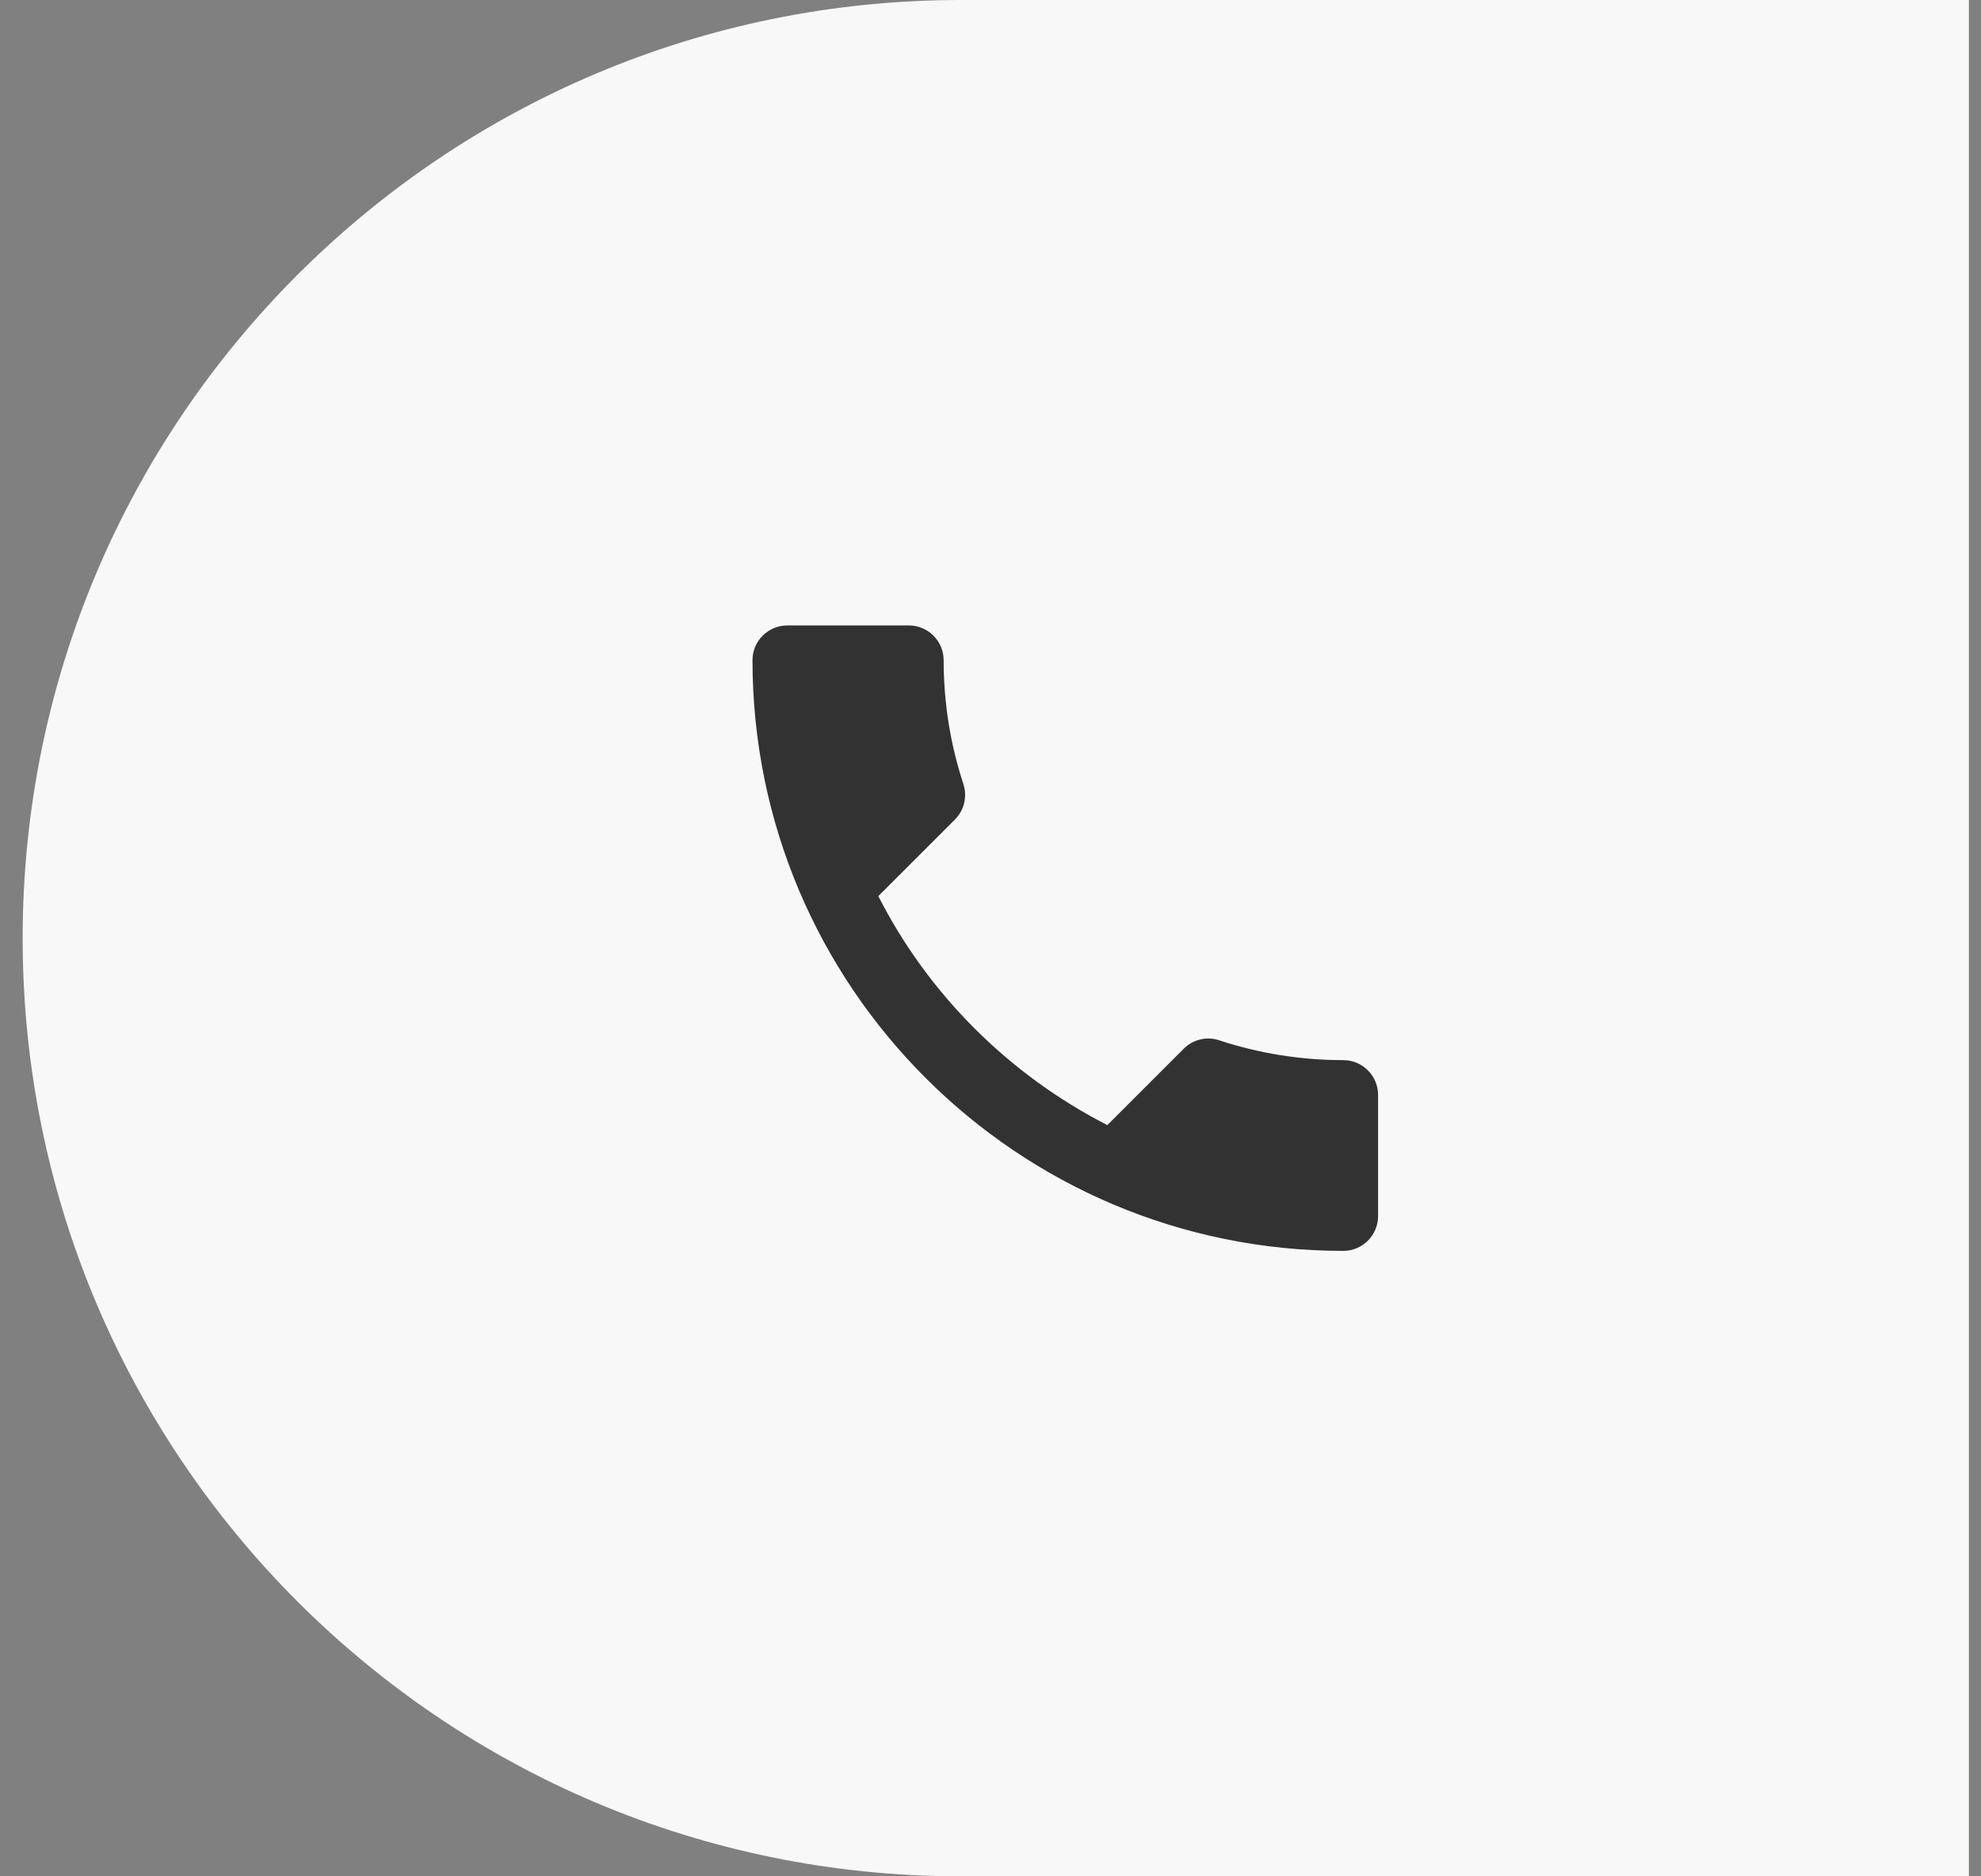 <svg width="57" height="54" viewBox="0 0 57 54" fill="none" xmlns="http://www.w3.org/2000/svg">
<rect x="0" y="0" width="57" height="54" fill="#808080" stroke="none"/>
<path d="M0.652 27C0.652 12.088 12.741 0 27.652 0H56.652V54H27.652C12.741 54 0.652 41.912 0.652 27Z" fill="#F8F8F8"/>
<g clip-path="url(#clip0_2629_1362)">
<path d="M25.272 25.79C26.712 28.62 29.032 30.93 31.862 32.38L34.062 30.18C34.332 29.91 34.732 29.82 35.082 29.94C36.202 30.31 37.412 30.51 38.652 30.51C39.202 30.51 39.652 30.96 39.652 31.51V35C39.652 35.55 39.202 36 38.652 36C29.262 36 21.652 28.39 21.652 19C21.652 18.45 22.102 18 22.652 18H26.152C26.702 18 27.152 18.45 27.152 19C27.152 20.25 27.352 21.45 27.722 22.57C27.832 22.92 27.752 23.31 27.472 23.59L25.272 25.79Z" fill="#323232"/>
</g>
<defs>
<clipPath id="clip0_2629_1362">
<rect width="24" height="24" fill="white" transform="translate(18.652 15)"/>
</clipPath>
</defs>
</svg>
